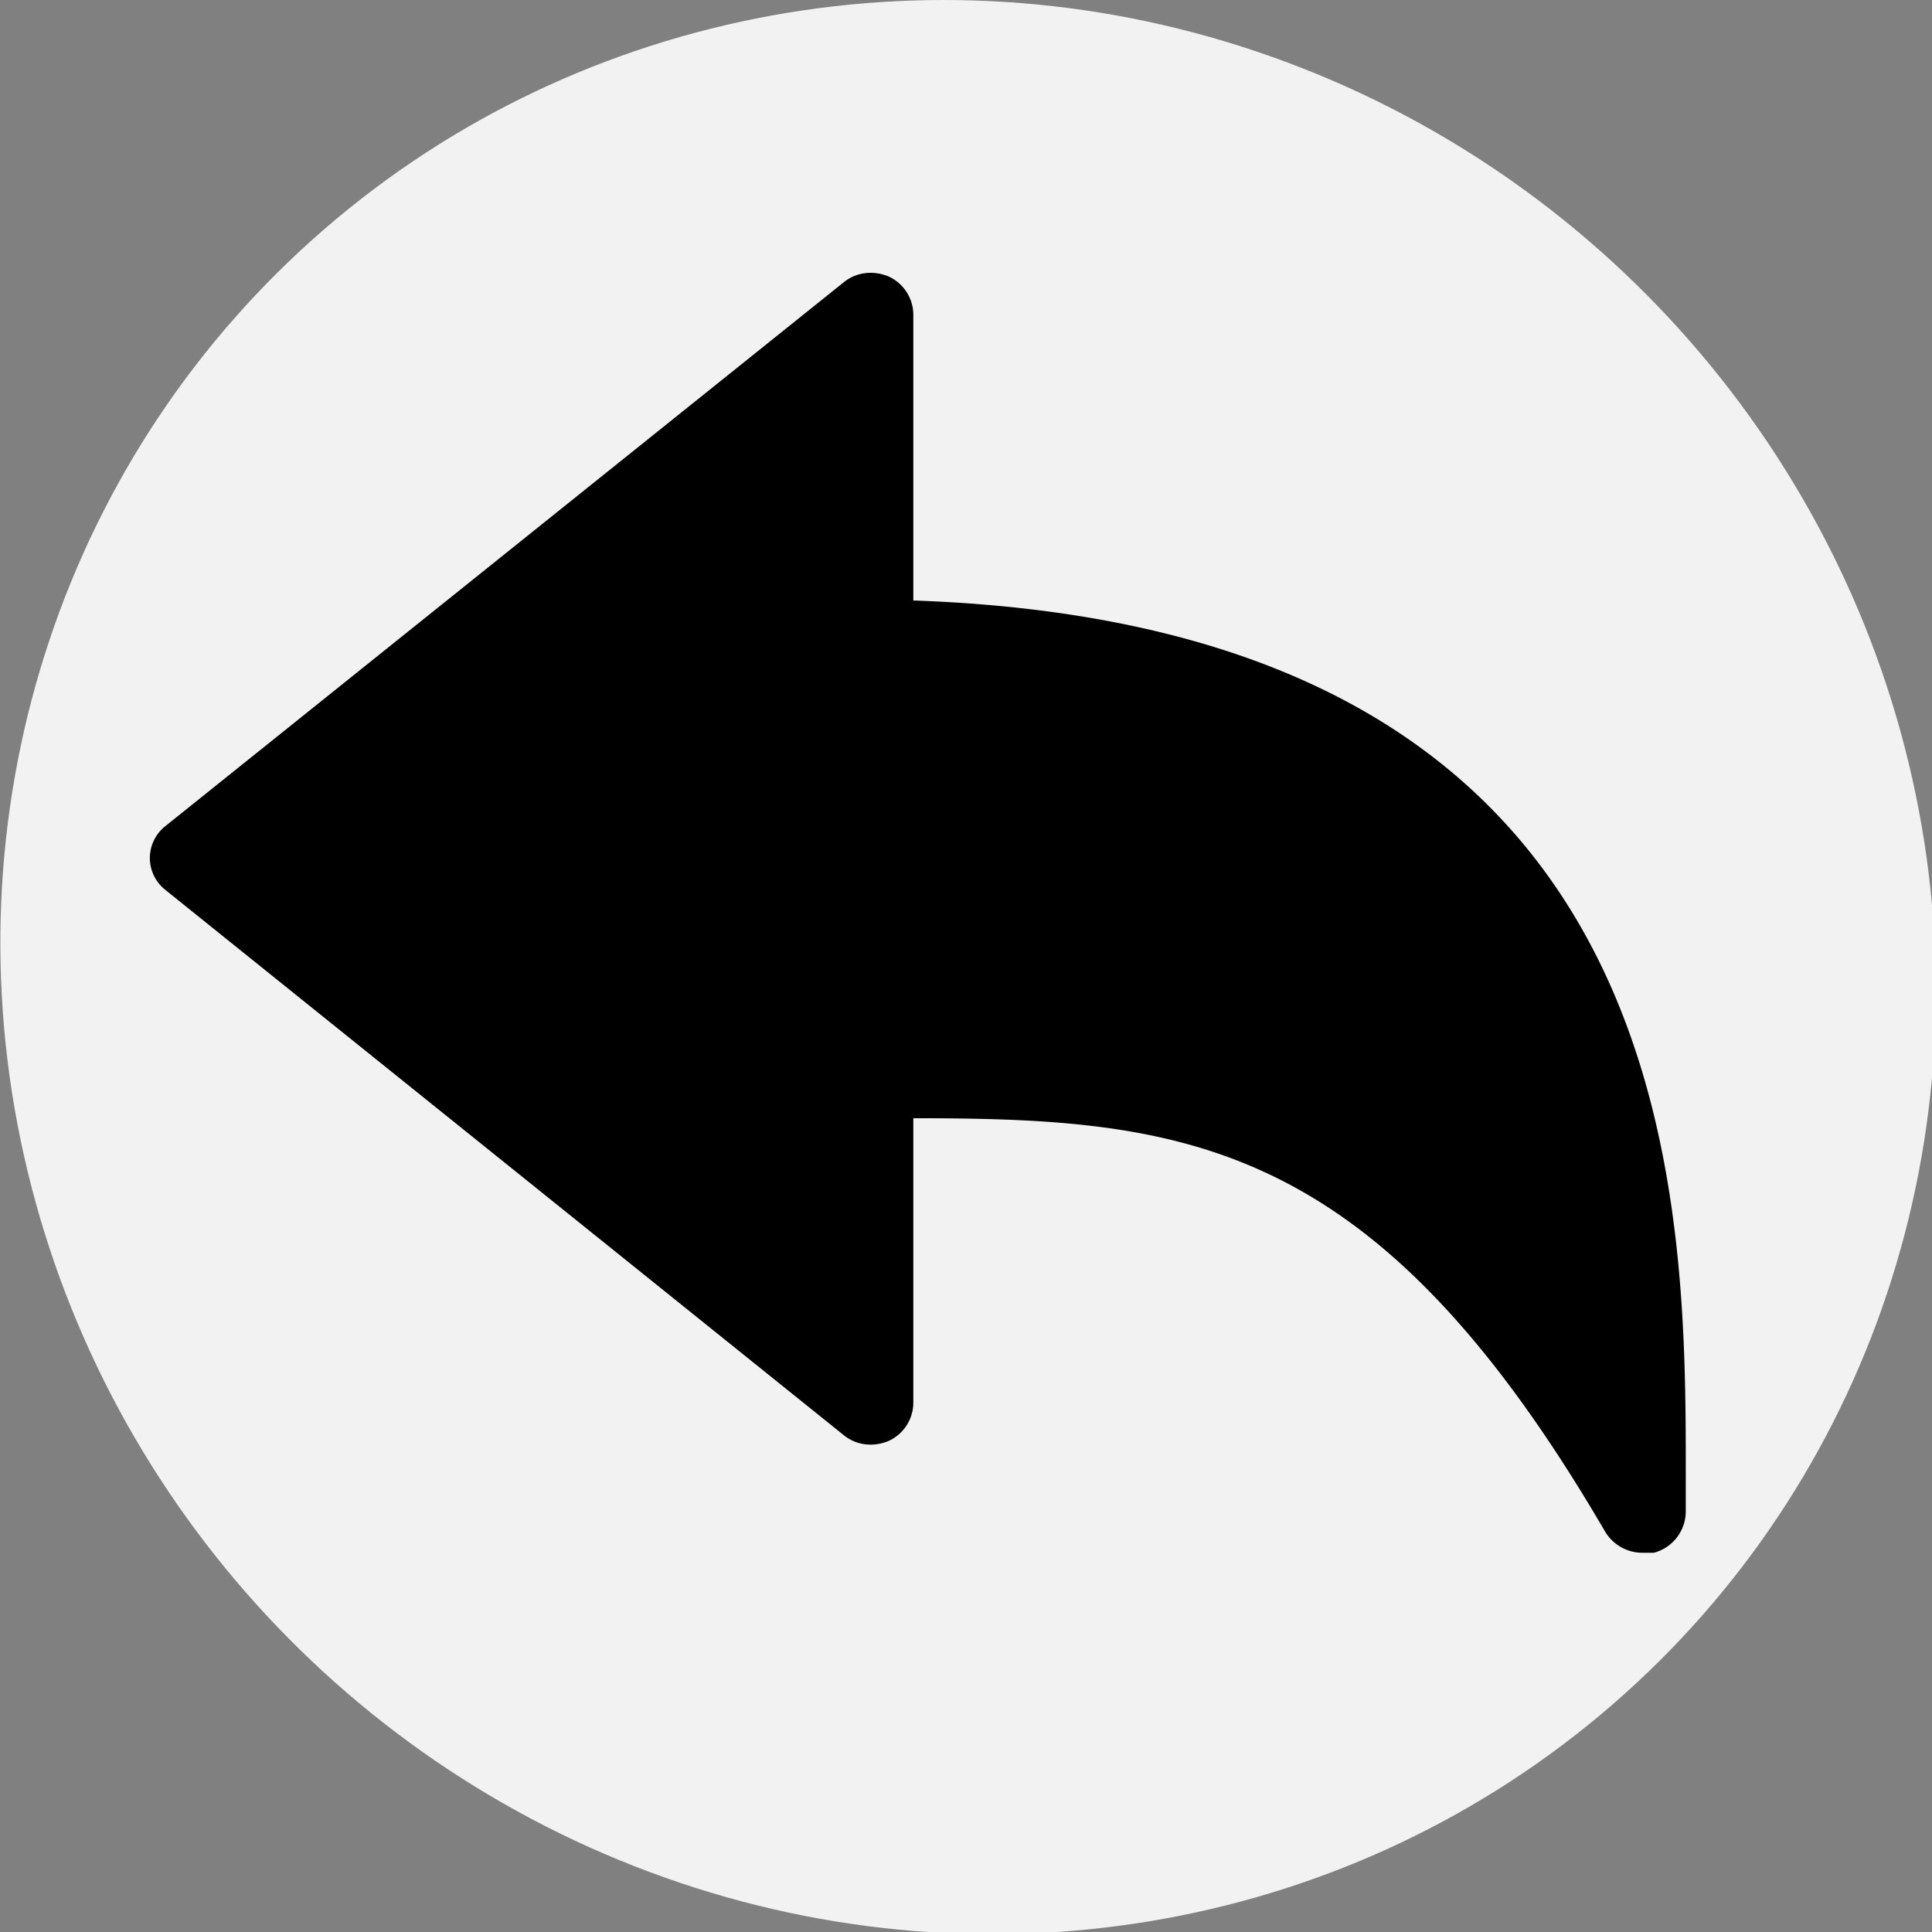 <?xml version="1.0" encoding="UTF-8" standalone="no"?>
<!-- Created with Inkscape (http://www.inkscape.org/) -->

<svg
   xmlns:dc="http://purl.org/dc/elements/1.1/"
   xmlns:cc="http://creativecommons.org/ns#"
   xmlns:rdf="http://www.w3.org/1999/02/22-rdf-syntax-ns#"
   xmlns:svg="http://www.w3.org/2000/svg"
   xmlns="http://www.w3.org/2000/svg"
   xmlns:sodipodi="http://sodipodi.sourceforge.net/DTD/sodipodi-0.dtd"
   xmlns:inkscape="http://www.inkscape.org/namespaces/inkscape"
   width="8mm"
   height="8mm"
   viewBox="0 0 8 8"
   version="1.1"
   id="svg8"
   inkscape:version="0.92.5 (2060ec1f9f, 2020-04-08)"
   sodipodi:docname="return-icon.svg">
  <rect x="0" y="0" width="8" height="8" fill="#808080" stroke="none"/>
  <defs
     id="defs2" />
  <sodipodi:namedview
     id="base"
     pagecolor="#ffffff"
     bordercolor="#666666"
     borderopacity="1.0"
     inkscape:pageopacity="0.0"
     inkscape:pageshadow="2"
     inkscape:zoom="15.839192"
     inkscape:cx="30.466574"
     inkscape:cy="13.937264"
     inkscape:document-units="mm"
     inkscape:current-layer="g3732-3"
     showgrid="false"
     inkscape:window-width="1848"
     inkscape:window-height="886"
     inkscape:window-x="72"
     inkscape:window-y="27"
     inkscape:window-maximized="1" />
  <g
     inkscape:label="Layer 1"
     inkscape:groupmode="layer"
     id="layer1"
     style="display:inline"
     transform="translate(-11.723,-10.119)">
    <g
       id="g3732-3"
       transform="matrix(0.265,0,0,0.265,11.519,11.241)"
       style="display:inline;opacity:1;fill:#000000">
      <ellipse
         style="opacity:1;fill:#f2f2f2;stroke-width:0.931"
         id="path4655"
         cx="13.373"
         cy="13.556"
         rx="15.048"
         ry="15.188"
         transform="matrix(0.984,-0.179,0.202,0.979,0,0)" />
      <path
         id="path3715-6-7"
         d="M 15.041,5.149 V 0.679 a 0.66,0.66 0 0 0 -0.38,-0.59 0.72,0.72 0 0 0 -0.29,-0.06 0.66,0.66 0 0 0 -0.42,0.15 L 3.361,8.669 a 0.64,0.64 0 0 0 -0.25,0.5 0.64,0.64 0 0 0 0.24,0.5 L 13.951,18.189 a 0.66,0.66 0 0 0 0.42,0.15 0.72,0.72 0 0 0 0.29,-0.06 0.66,0.66 0 0 0 0.38,-0.59 v -4.45 c 4.28,0 7.23,0.32 10.81,6.46 a 0.68,0.68 0 0 0 0.59,0.33 h 0.17 a 0.67,0.67 0 0 0 0.5,-0.63 v -0.52 c 0,-4.36 0.07,-13.31 -12.07,-13.73 z m 0,6.09 v 0 a 2,2 0 0 0 -2,2 v 1.66 L 5.921,9.179 13.041,3.469 v 1.68 a 2,2 0 0 0 1.93,2 c 7.24,0.25 9.36,3.63 9.94,7.8 -3.06,-3.36 -6.13,-3.69 -9.86,-3.71 z"
         inkscape:connector-curvature="0"
         style="display:inline;opacity:1;fill:#000000" />
      <path
         style="opacity:1;fill:#000000;stroke-width:0.106"
         d="M 9.277,12.814 C 7.172,10.849 5.47,9.208 5.496,9.165 5.556,9.066 13.053,2.078 13.099,2.078 c 0.019,0 0.052,0.603 0.074,1.339 0.044,1.527 0.203,2.034 0.824,2.628 0.439,0.42 0.898,0.563 2.103,0.656 3.736,0.287 6.47,1.602 8.096,3.891 0.93,1.309 1.618,3.22 1.962,5.449 l 0.07,0.456 -0.72,-0.806 c -2.298,-2.57 -4.523,-3.575 -8.461,-3.822 -2.076,-0.13 -2.539,-0.034 -3.15,0.654 -0.546,0.615 -0.672,1.052 -0.735,2.549 l -0.056,1.311 z"
         id="path4672"
         inkscape:connector-curvature="0" />
    </g>
  </g>
</svg>

